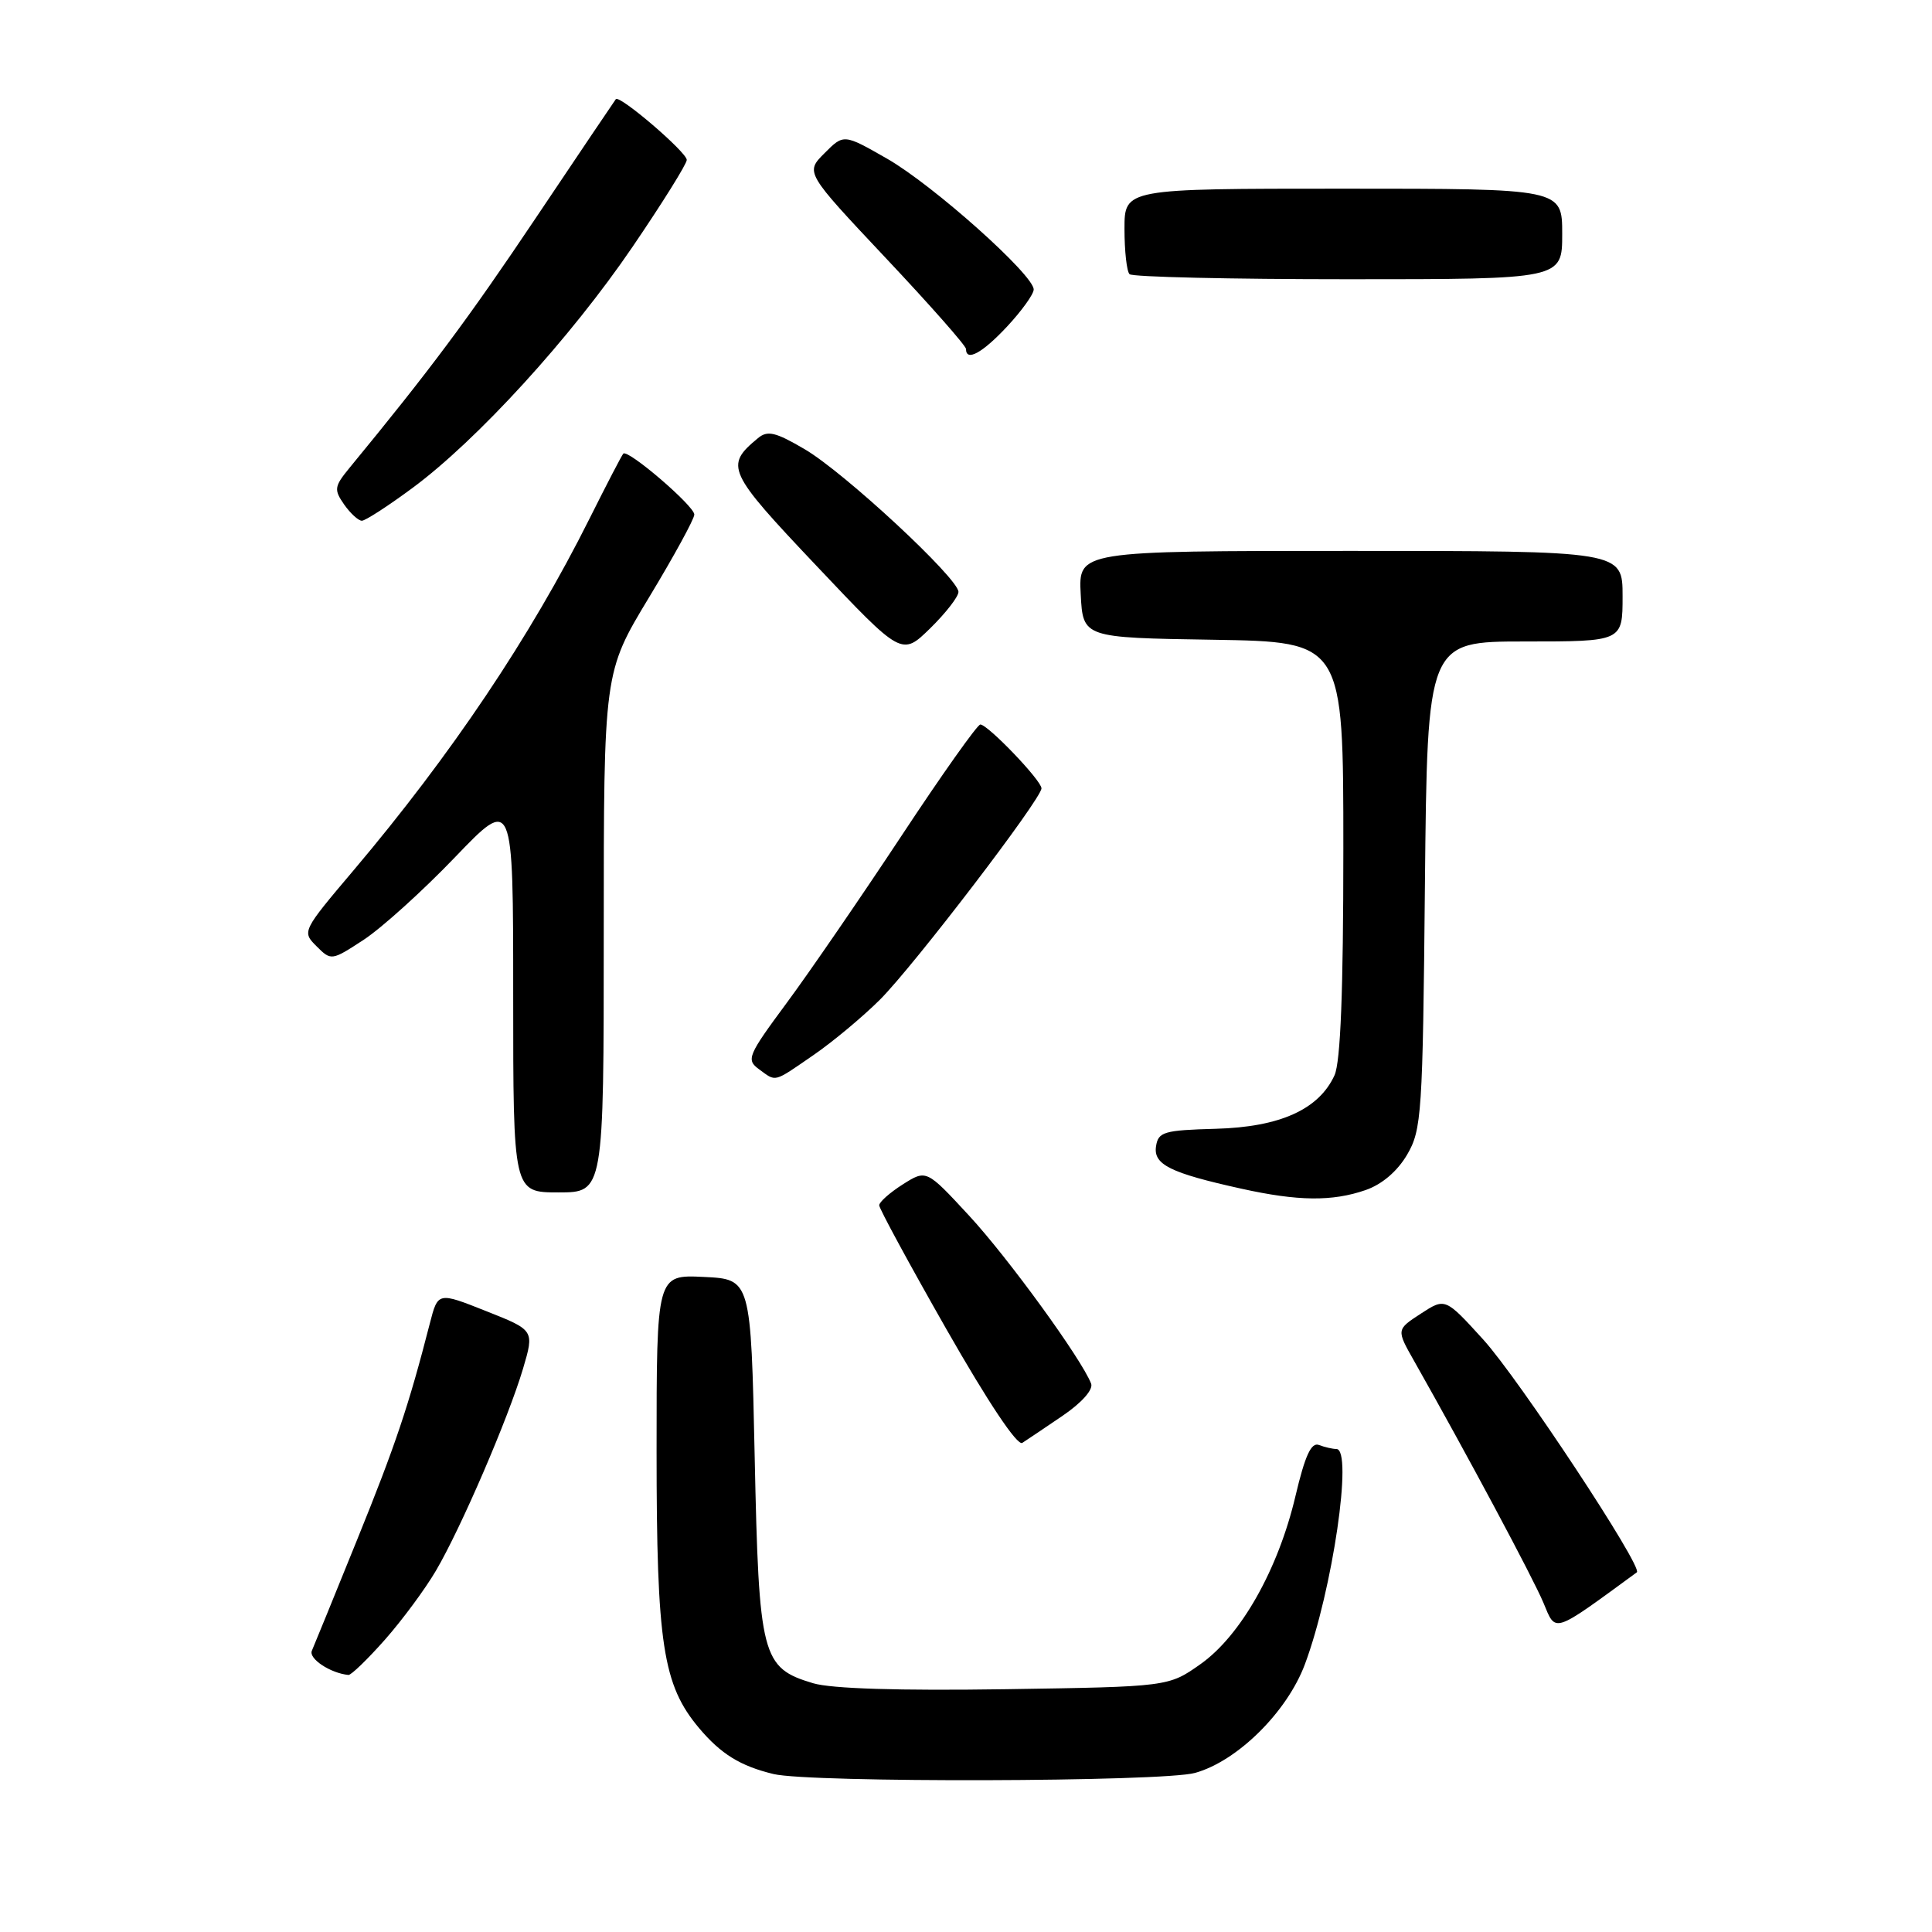 <?xml version="1.0" encoding="UTF-8" standalone="no"?>
<!DOCTYPE svg PUBLIC "-//W3C//DTD SVG 1.1//EN" "http://www.w3.org/Graphics/SVG/1.1/DTD/svg11.dtd" >
<svg xmlns="http://www.w3.org/2000/svg" xmlns:xlink="http://www.w3.org/1999/xlink" version="1.1" viewBox="0 0 256 256">
 <g >
 <path fill="currentColor"
d=" M 158.35 234.92 C 163.96 233.36 170.53 226.86 172.90 220.54 C 176.56 210.75 179.31 192.00 177.08 192.00 C 176.58 192.00 175.54 191.76 174.77 191.47 C 173.75 191.07 172.93 192.84 171.66 198.22 C 169.37 207.96 164.42 216.72 159.08 220.50 C 154.83 223.50 154.83 223.50 133.17 223.83 C 119.13 224.04 110.18 223.76 107.75 223.04 C 100.93 221.00 100.56 219.58 100.00 193.05 C 99.50 169.50 99.50 169.50 93.25 169.20 C 87.00 168.90 87.00 168.90 87.00 192.27 C 87.00 217.86 87.83 223.27 92.63 228.98 C 95.53 232.42 98.10 234.01 102.50 235.07 C 107.36 236.24 154.04 236.12 158.35 234.92 Z  M 51.02 217.25 C 53.32 214.64 56.35 210.54 57.76 208.13 C 61.07 202.51 67.35 187.92 69.30 181.37 C 70.81 176.26 70.81 176.26 64.42 173.73 C 58.03 171.19 58.03 171.19 56.96 175.34 C 54.15 186.29 52.40 191.50 47.33 204.00 C 44.32 211.43 41.62 218.06 41.32 218.74 C 40.88 219.79 43.79 221.71 46.17 221.94 C 46.53 221.97 48.71 219.86 51.02 217.25 Z  M 216.89 208.34 C 217.76 207.70 201.23 182.66 196.54 177.50 C 191.50 171.96 191.50 171.96 188.26 174.07 C 185.02 176.18 185.02 176.18 187.38 180.34 C 194.37 192.69 203.14 209.09 204.51 212.37 C 206.19 216.40 205.62 216.58 216.89 208.34 Z  M 140.81 187.59 C 143.34 185.87 144.88 184.13 144.58 183.34 C 143.33 180.09 133.56 166.64 128.40 161.07 C 122.75 154.96 122.75 154.96 119.62 156.94 C 117.91 158.03 116.50 159.27 116.50 159.71 C 116.50 160.14 120.52 167.56 125.44 176.19 C 130.91 185.78 134.80 191.62 135.46 191.19 C 136.05 190.81 138.46 189.19 140.81 187.59 Z  M 180.95 157.69 C 183.12 156.94 185.16 155.20 186.45 153.00 C 188.38 149.70 188.52 147.64 188.81 117.25 C 189.13 85.00 189.13 85.00 202.06 85.00 C 215.00 85.00 215.00 85.00 215.00 79.00 C 215.00 73.00 215.00 73.00 178.95 73.00 C 142.90 73.00 142.90 73.00 143.20 78.75 C 143.50 84.50 143.50 84.50 160.75 84.77 C 178.00 85.05 178.00 85.05 178.00 112.48 C 178.00 131.31 177.63 140.71 176.83 142.48 C 174.76 147.01 169.59 149.34 161.09 149.57 C 154.21 149.76 153.47 149.98 153.18 151.89 C 152.81 154.31 155.04 155.42 164.50 157.51 C 172.00 159.17 176.53 159.22 180.95 157.69 Z  M 80.00 123.55 C 80.00 89.09 80.00 89.09 86.00 79.16 C 89.30 73.70 92.00 68.76 92.00 68.18 C 92.00 67.04 83.18 59.47 82.59 60.11 C 82.39 60.32 80.37 64.21 78.10 68.75 C 70.29 84.38 59.77 100.04 46.86 115.31 C 40.04 123.37 40.00 123.45 41.94 125.38 C 43.88 127.32 43.93 127.31 48.20 124.52 C 50.56 122.97 55.99 118.07 60.25 113.63 C 68.00 105.55 68.00 105.55 68.00 131.78 C 68.00 158.00 68.00 158.00 74.00 158.00 C 80.00 158.00 80.00 158.00 80.00 123.55 Z  M 107.81 139.79 C 110.38 138.02 114.33 134.72 116.60 132.46 C 121.12 127.93 138.00 105.85 138.00 104.46 C 138.00 103.41 130.89 96.00 129.90 96.00 C 129.51 96.00 124.81 102.63 119.46 110.74 C 114.10 118.85 107.25 128.83 104.23 132.91 C 99.09 139.86 98.85 140.42 100.56 141.67 C 102.90 143.38 102.40 143.51 107.81 139.79 Z  M 127.00 78.43 C 127.00 76.64 111.87 62.59 106.62 59.52 C 102.75 57.25 101.70 57.00 100.43 58.06 C 96.00 61.73 96.34 62.46 108.20 74.99 C 119.49 86.93 119.49 86.93 123.25 83.26 C 125.31 81.24 127.00 79.07 127.00 78.43 Z  M 54.64 64.67 C 63.22 58.33 75.62 44.75 83.82 32.70 C 87.77 26.90 91.00 21.72 91.00 21.19 C 91.00 20.17 82.09 12.53 81.60 13.14 C 81.44 13.34 76.66 20.44 70.97 28.92 C 62.03 42.25 57.01 48.99 46.30 62.01 C 44.29 64.46 44.23 64.88 45.60 66.85 C 46.43 68.03 47.49 69.00 47.95 69.00 C 48.41 69.00 51.42 67.05 54.64 64.67 Z  M 133.46 43.25 C 135.38 41.19 136.96 38.99 136.97 38.37 C 137.02 36.46 123.63 24.51 117.55 21.03 C 111.80 17.74 111.80 17.74 109.25 20.30 C 106.70 22.85 106.70 22.85 117.35 34.17 C 123.21 40.39 128.00 45.82 128.00 46.24 C 128.00 47.97 130.18 46.77 133.46 43.25 Z  M 207.00 31.00 C 207.00 25.00 207.00 25.00 178.00 25.00 C 149.00 25.00 149.00 25.00 149.00 30.33 C 149.00 33.27 149.30 35.97 149.67 36.33 C 150.03 36.70 163.08 37.00 178.67 37.00 C 207.00 37.00 207.00 37.00 207.00 31.00 Z "/>
</g>
</svg>